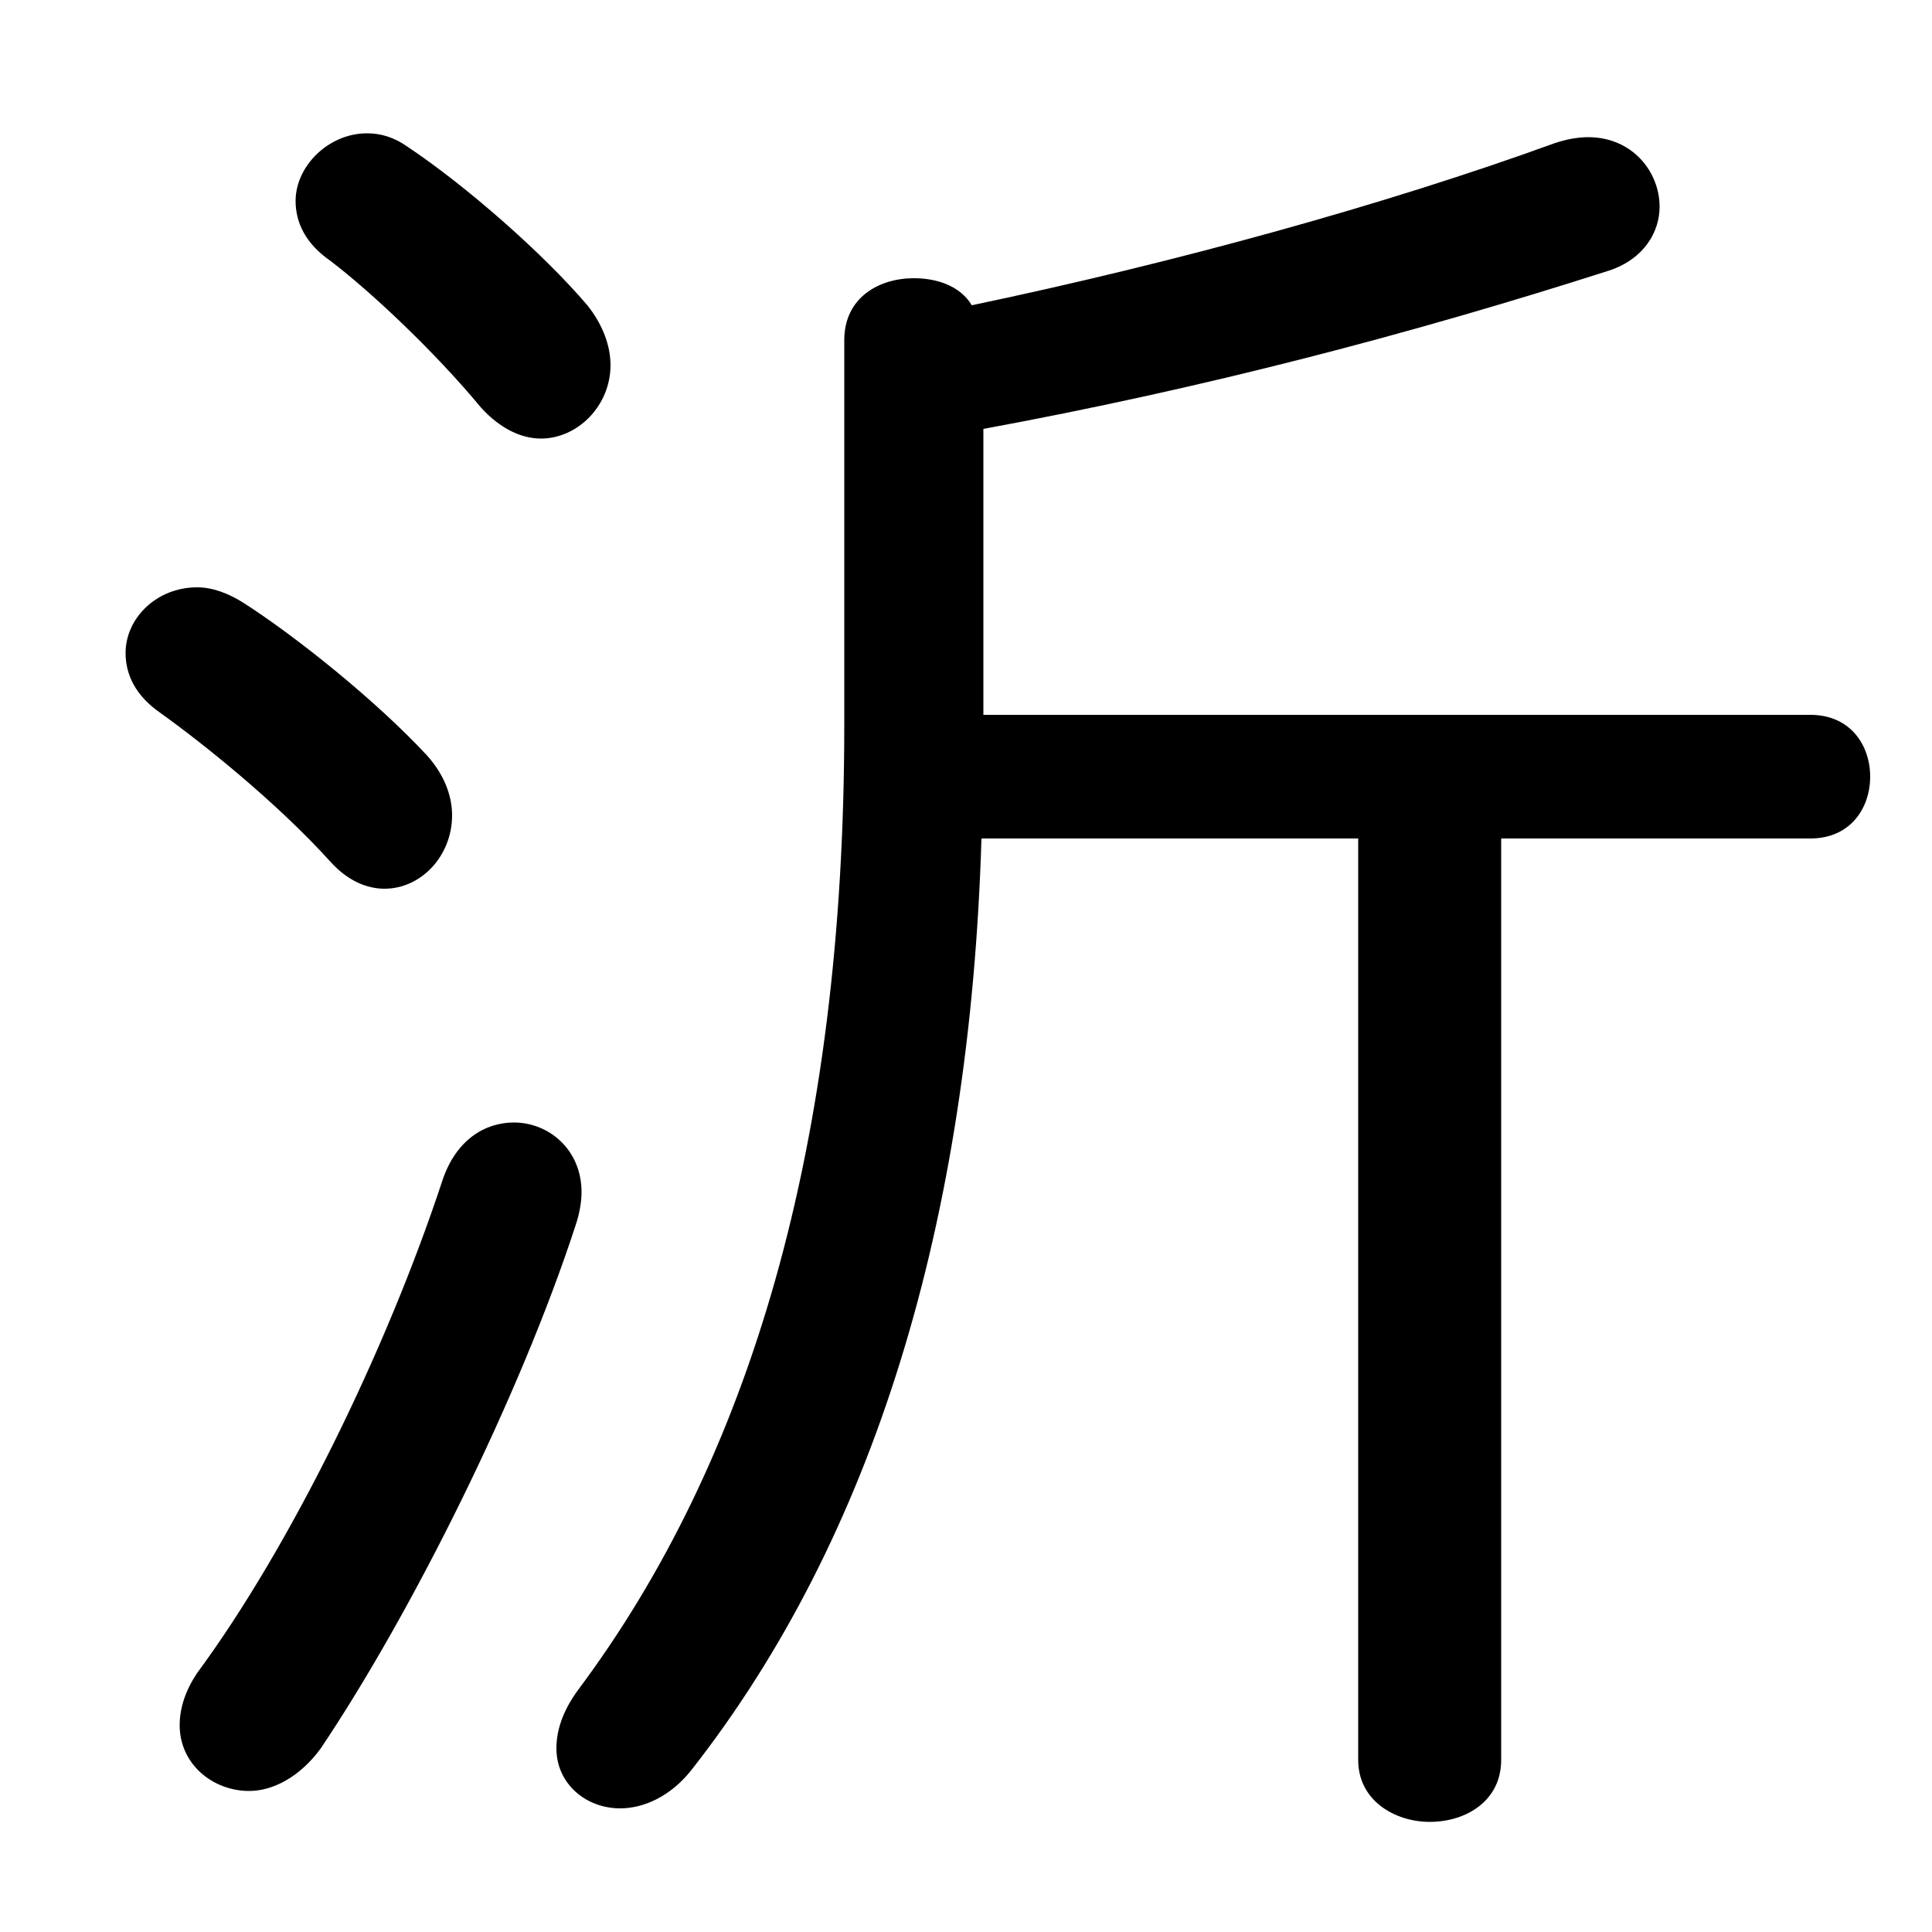 <svg xmlns="http://www.w3.org/2000/svg" viewBox="0 -44.0 50.0 50.0">
    <rect x="0" y="-44.0" width="50.0" height="50.0" fill="#808080" stroke="none"/>
    <g transform="scale(1, -1)">
        <!-- ボディの枠 -->
        <rect x="0" y="-6.0" width="50.0" height="50.0"
            stroke="white" fill="white"/>
        <!-- グリフ座標系の原点 -->
        <circle cx="0" cy="0" r="5" fill="white"/>
        <!-- グリフのアウトライン -->
        <g style="fill:black;stroke:#000000;stroke-width:0;stroke-linecap:round;stroke-linejoin:round;">
        <path d="M 25.45 25.5 L 25.45 32.9 C 31.15 33.95 36.5 35.35 41.65 37.0 C 42.55 37.3 42.95 38.0 42.95 38.65 C 42.95 39.55 42.25 40.45 41.1 40.45 C 40.85 40.45 40.55 40.4 40.25 40.3 C 35.85 38.7 30.4 37.2 25.15 36.1 C 24.85 36.6 24.25 36.8 23.65 36.8 C 22.75 36.8 21.85 36.3 21.85 35.2 L 21.85 25.25 C 21.85 14.35 19.4 6.2 14.95 0.25 C 14.55 -0.3 14.4 -0.8 14.4 -1.25 C 14.4 -2.15 15.15 -2.8 16.05 -2.8 C 16.65 -2.8 17.35 -2.5 17.9 -1.8 C 22.6 4.2 25.1 12.35 25.4 22.3 L 35.15 22.3 L 35.15 -1.55 C 35.15 -2.6 36.1 -3.15 37.0 -3.15 C 37.95 -3.15 38.85 -2.6 38.85 -1.55 L 38.85 22.3 L 46.85 22.3 C 47.9 22.3 48.4 23.1 48.4 23.9 C 48.4 24.7 47.9 25.5 46.85 25.5 Z M 10.55 40.2 C 10.2 40.45 9.85 40.55 9.5 40.55 C 8.5 40.55 7.65 39.7 7.65 38.8 C 7.65 38.25 7.9 37.7 8.55 37.25 C 9.6 36.45 11.25 34.9 12.45 33.45 C 12.95 32.9 13.5 32.65 14.0 32.65 C 14.95 32.65 15.8 33.5 15.8 34.55 C 15.8 35.05 15.6 35.6 15.2 36.1 C 14.05 37.45 12.05 39.2 10.55 40.2 Z M 11.45 13.45 C 10.0 9.05 7.5 3.95 5.1 0.7 C 4.8 0.25 4.65 -0.2 4.65 -0.65 C 4.65 -1.65 5.5 -2.35 6.45 -2.35 C 7.05 -2.35 7.75 -2.0 8.3 -1.25 C 10.65 2.25 13.45 7.85 14.9 12.3 C 15.0 12.6 15.05 12.9 15.05 13.15 C 15.05 14.25 14.2 14.95 13.3 14.95 C 12.55 14.95 11.8 14.5 11.45 13.45 Z M 6.3 28.4 C 5.9 28.65 5.5 28.8 5.1 28.8 C 4.05 28.8 3.25 28.0 3.25 27.1 C 3.25 26.55 3.5 26.0 4.15 25.55 C 5.2 24.8 7.15 23.25 8.55 21.7 C 9.0 21.2 9.5 21.0 9.95 21.0 C 10.9 21.0 11.7 21.85 11.7 22.9 C 11.7 23.4 11.5 23.95 11.05 24.45 C 9.75 25.85 7.7 27.5 6.3 28.4 Z"/>
    </g>
    </g>
</svg>
